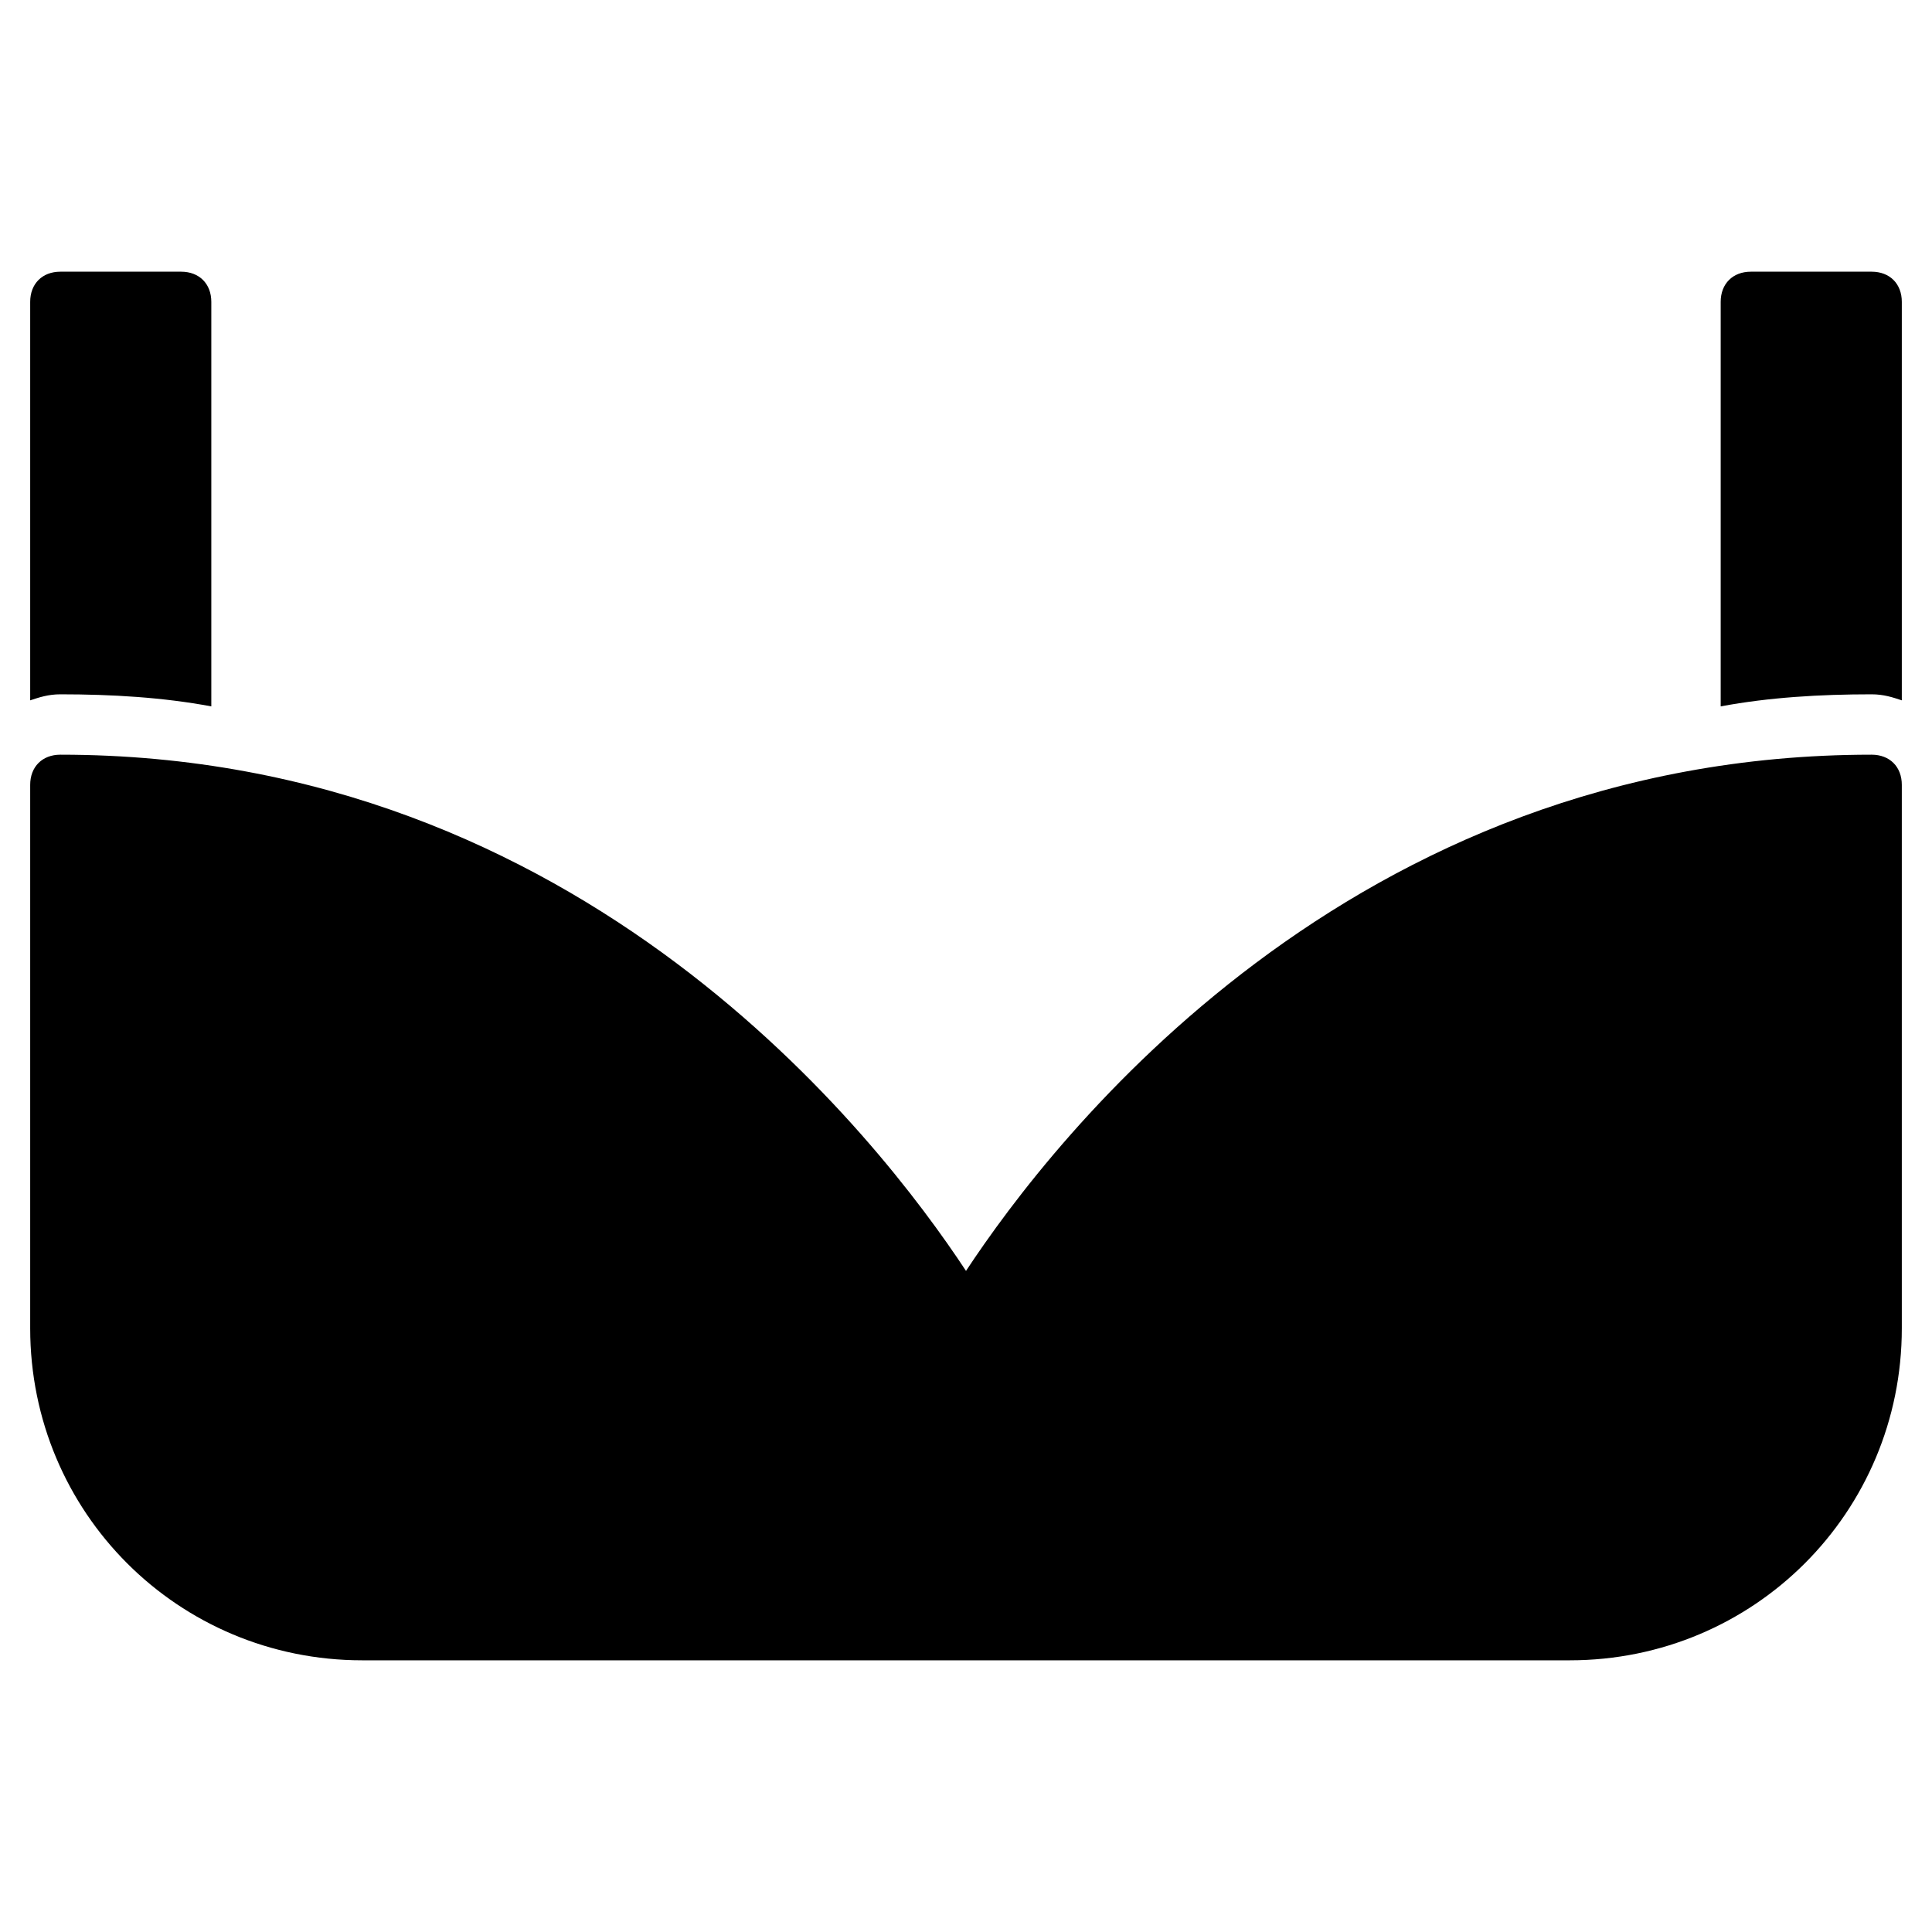 <?xml version="1.0" encoding="utf-8"?>
<!-- Generator: Adobe Illustrator 19.1.0, SVG Export Plug-In . SVG Version: 6.00 Build 0)  -->
<!DOCTYPE svg PUBLIC "-//W3C//DTD SVG 1.1//EN" "http://www.w3.org/Graphics/SVG/1.1/DTD/svg11.dtd">
<svg version="1.1" id="Layer_1" xmlns="http://www.w3.org/2000/svg" xmlns:xlink="http://www.w3.org/1999/xlink" x="0px" y="0px"
	 width="64px" height="64px" viewBox="0 0 64 64" enable-background="new 0 0 64 64" xml:space="preserve">
<path id="color_63_" d="M2,23c1.7,0,3.4,0.1,5,0.4V10c0-0.6-0.4-1-1-1H2c-0.6,0-1,0.4-1,1v13.2C1.3,23.1,1.6,23,2,23z"/>
<path id="color_62_" d="M62,23c0.4,0,0.7,0.1,1,0.2V10c0-0.6-0.4-1-1-1h-4c-0.6,0-1,0.4-1,1v13.4C58.6,23.1,60.3,23,62,23z"/>
<path d="M62,25c-17.3,0-27.1,12.7-30,17.1C29.1,37.7,19.3,25,2,25c-0.6,0-1,0.4-1,1v18c0,6.1,4.9,11,11,11h40c6.1,0,11-4.9,11-11V26
	C63,25.4,62.6,25,62,25z"/>
</svg>
